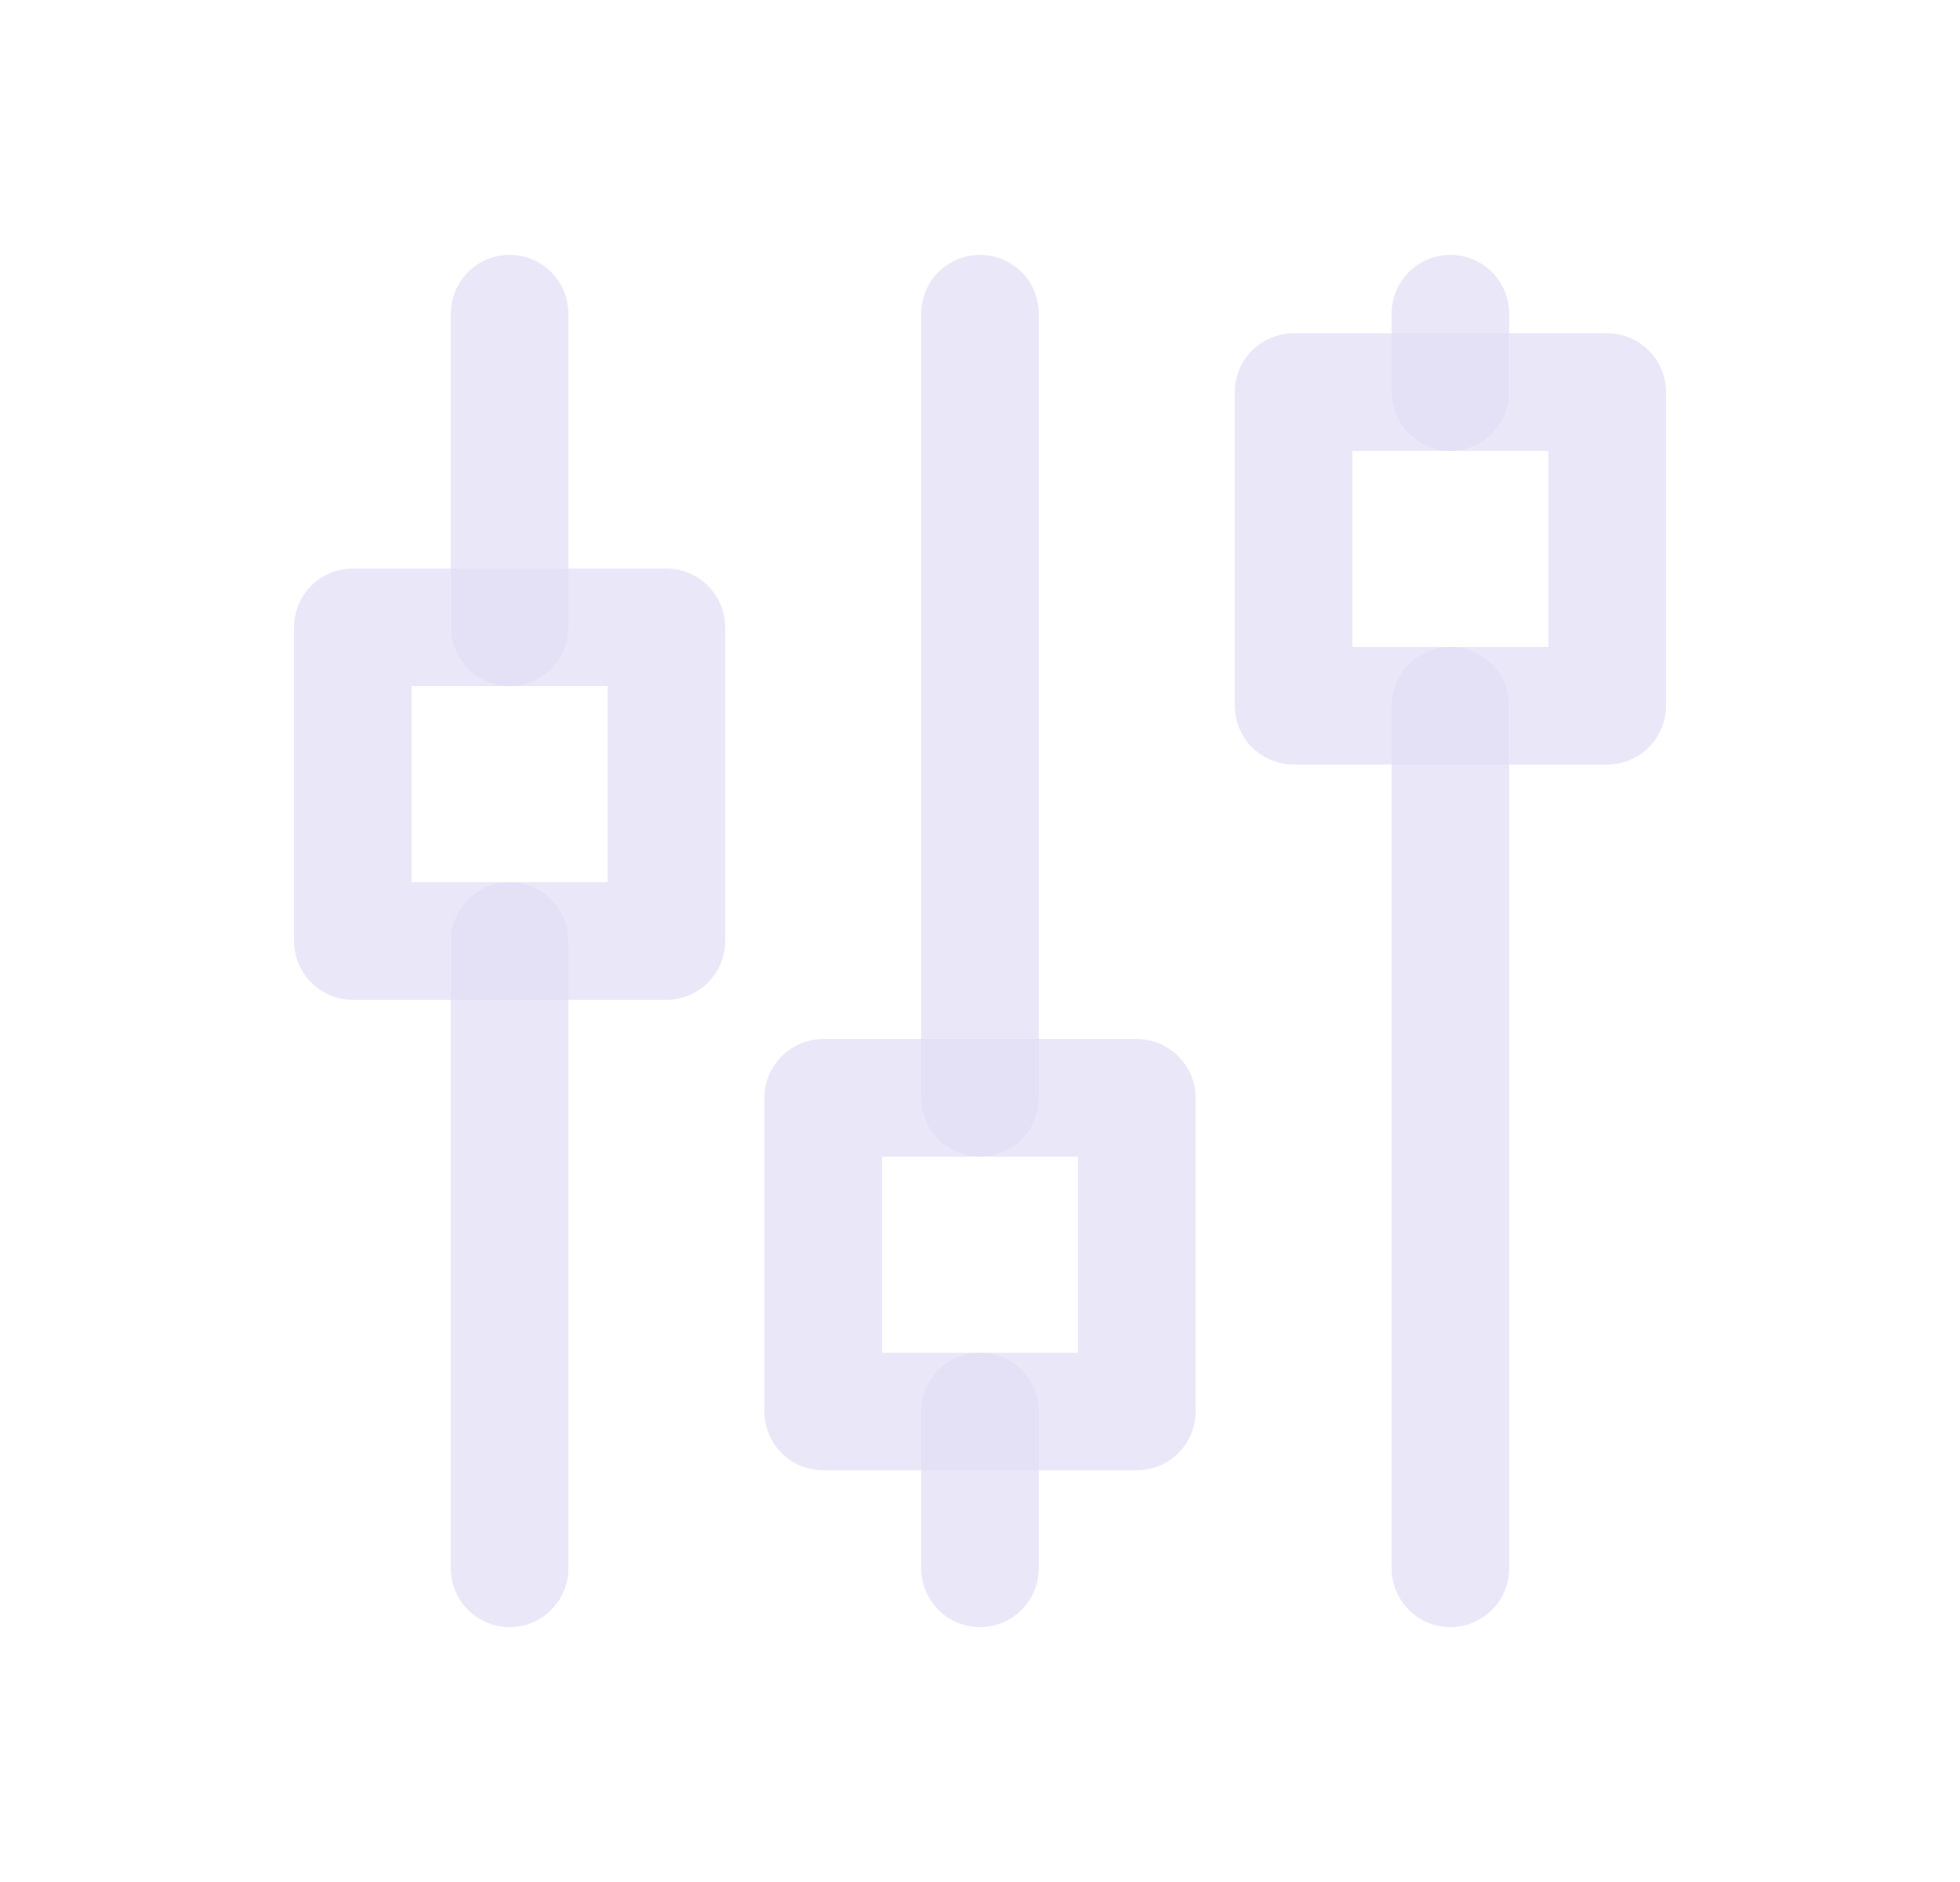 <svg width="25" height="24" viewBox="0 0 25 24" fill="none" xmlns="http://www.w3.org/2000/svg">
<rect x="4.5" y="8" width="4" height="4" stroke="#E1DEF5" stroke-opacity="0.7" stroke-width="1.5" stroke-linecap="round" stroke-linejoin="round"/>
<path d="M6.5 4V8" stroke="#E1DEF5" stroke-opacity="0.7" stroke-width="1.5" stroke-linecap="round" stroke-linejoin="round"/>
<path d="M6.5 12V20" stroke="#E1DEF5" stroke-opacity="0.7" stroke-width="1.5" stroke-linecap="round" stroke-linejoin="round"/>
<rect x="10.5" y="14" width="4" height="4" stroke="#E1DEF5" stroke-opacity="0.7" stroke-width="1.5" stroke-linecap="round" stroke-linejoin="round"/>
<path d="M12.5 4V14" stroke="#E1DEF5" stroke-opacity="0.7" stroke-width="1.5" stroke-linecap="round" stroke-linejoin="round"/>
<path d="M12.5 18V20" stroke="#E1DEF5" stroke-opacity="0.7" stroke-width="1.5" stroke-linecap="round" stroke-linejoin="round"/>
<rect x="16.5" y="5" width="4" height="4" stroke="#E1DEF5" stroke-opacity="0.7" stroke-width="1.5" stroke-linecap="round" stroke-linejoin="round"/>
<path d="M18.5 4V5" stroke="#E1DEF5" stroke-opacity="0.7" stroke-width="1.5" stroke-linecap="round" stroke-linejoin="round"/>
<path d="M18.5 9V20" stroke="#E1DEF5" stroke-opacity="0.7" stroke-width="1.5" stroke-linecap="round" stroke-linejoin="round"/>
</svg>
